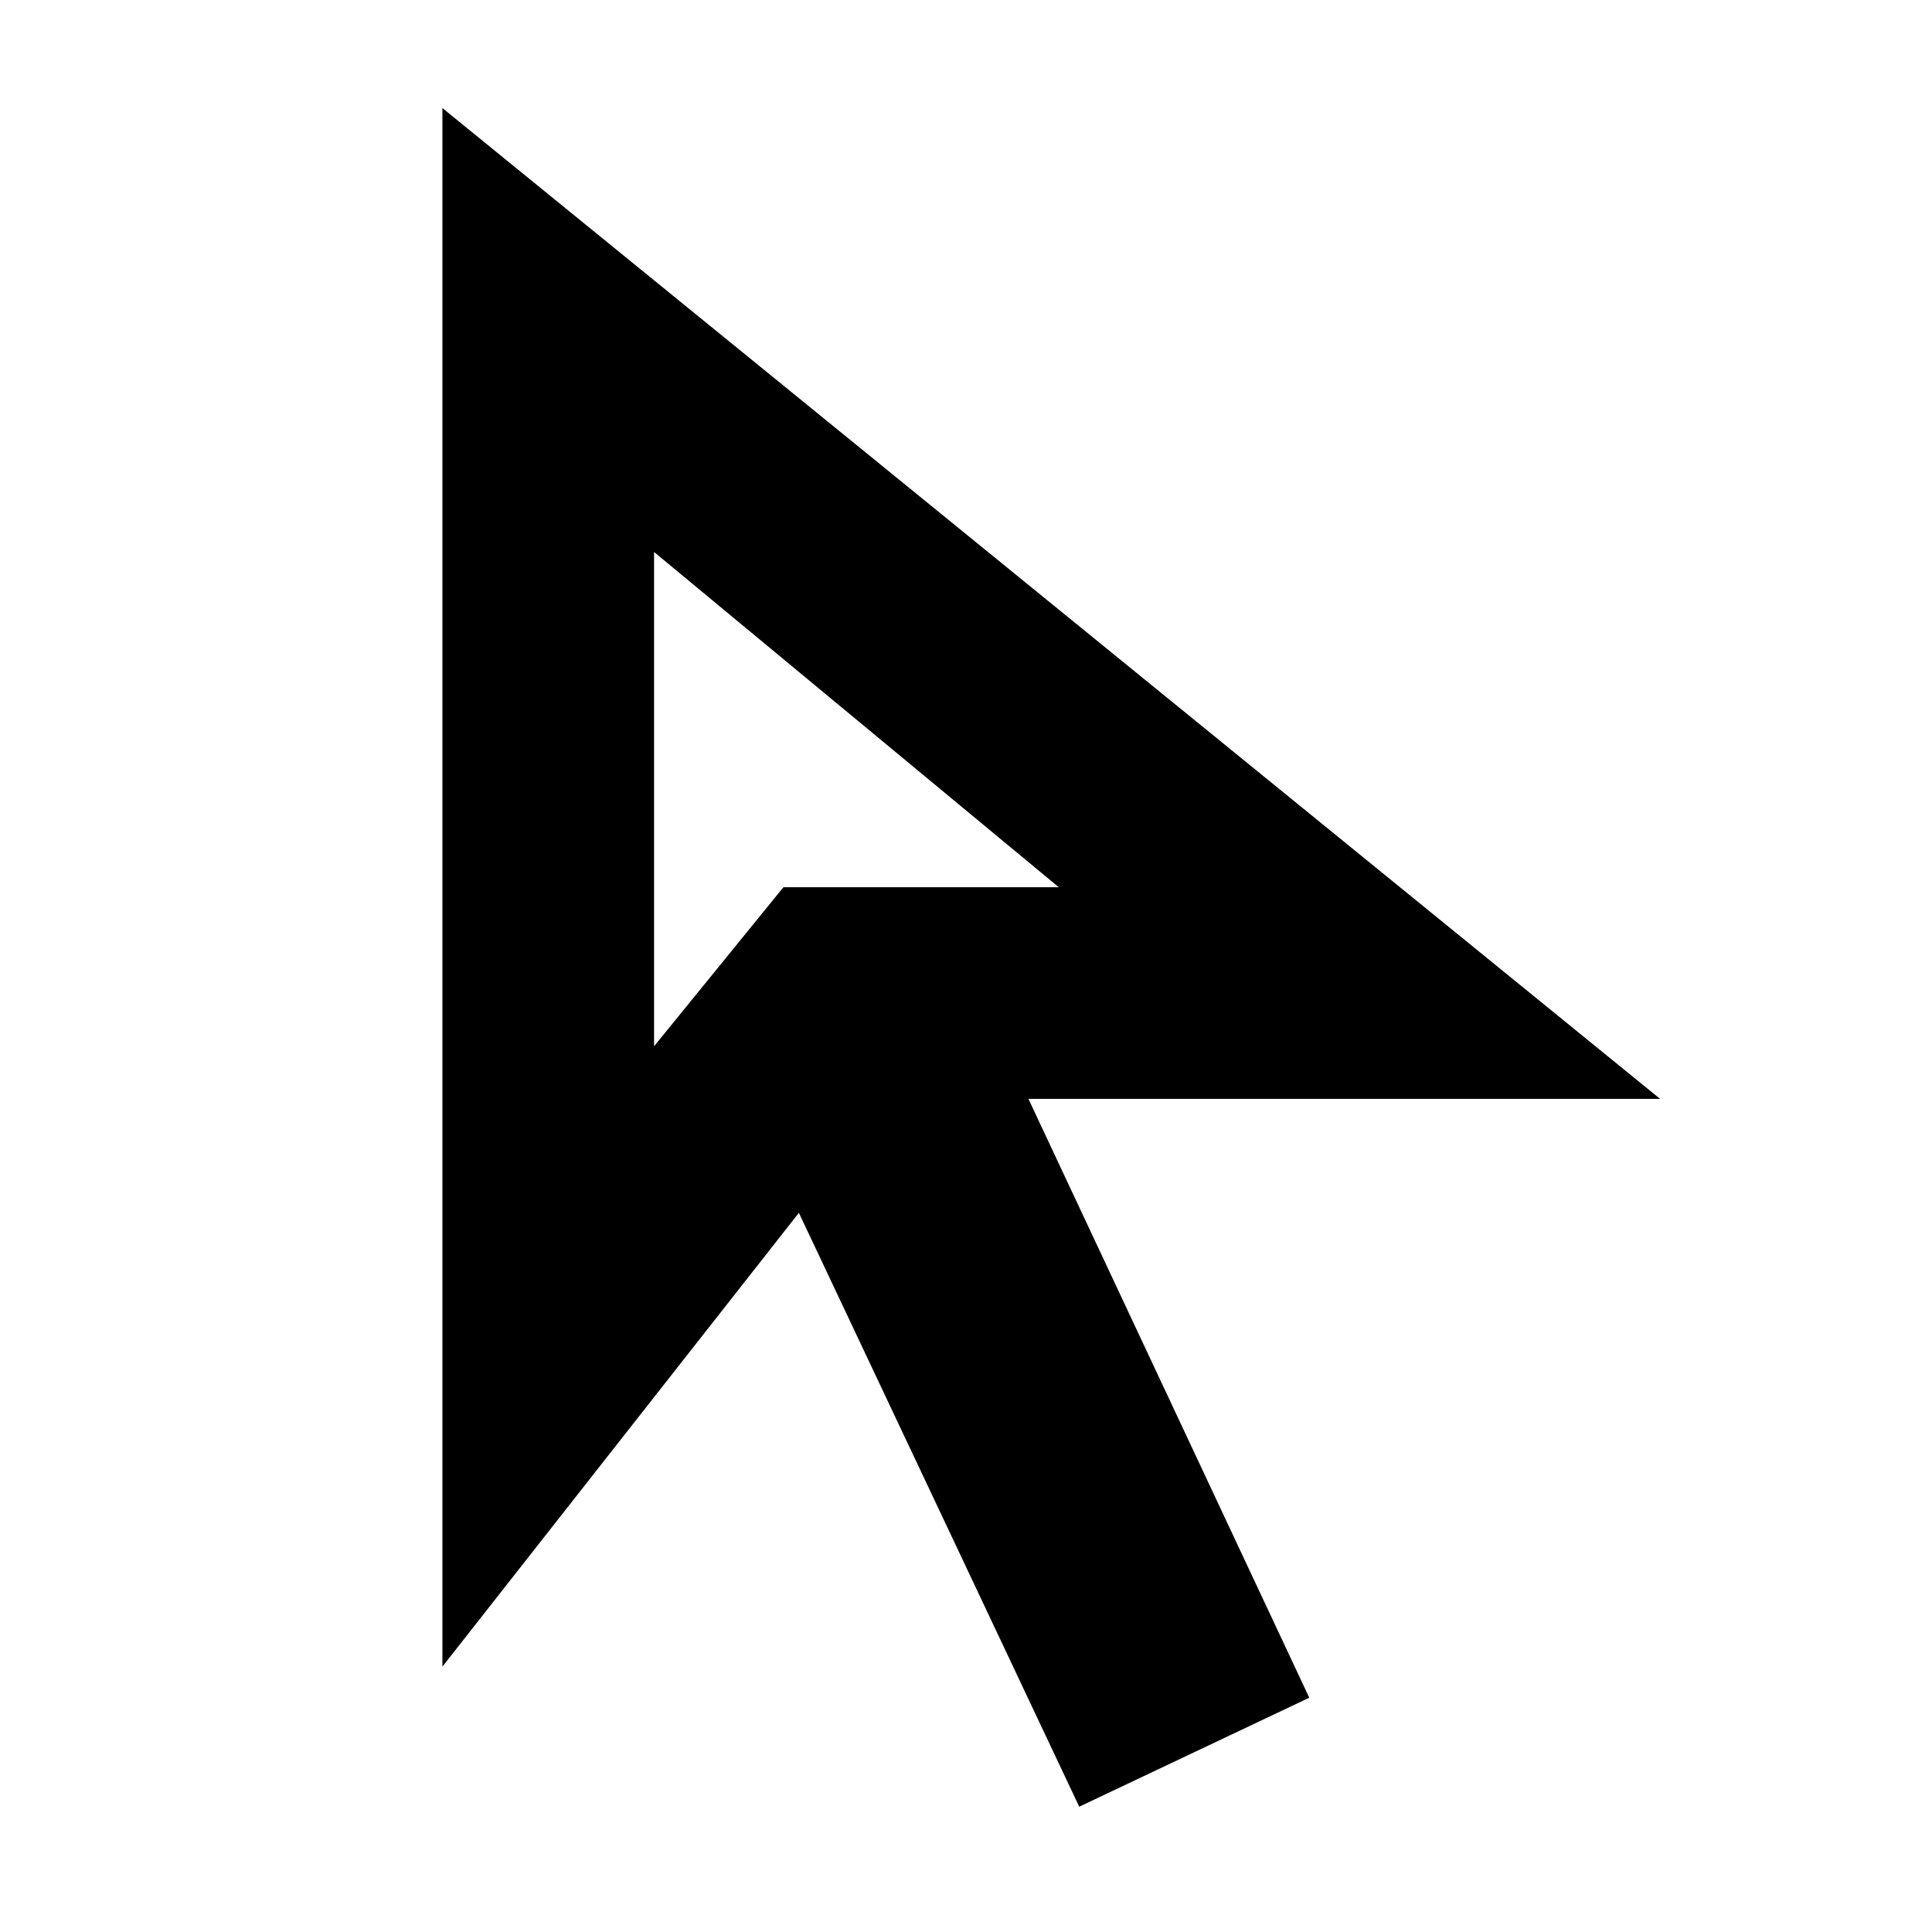 <svg xmlns="http://www.w3.org/2000/svg" height="20" viewBox="0 -960 960 960" width="20"><path d="m325-440.11 64.28-79.04h136.81L325-685.72v245.61ZM536.26-62.26l-139.3-295.09-177.13 225.48V-906.3l605.06 492.32H511.02l139.55 297.57-114.31 54.15ZM389.28-519.15Z"/></svg>